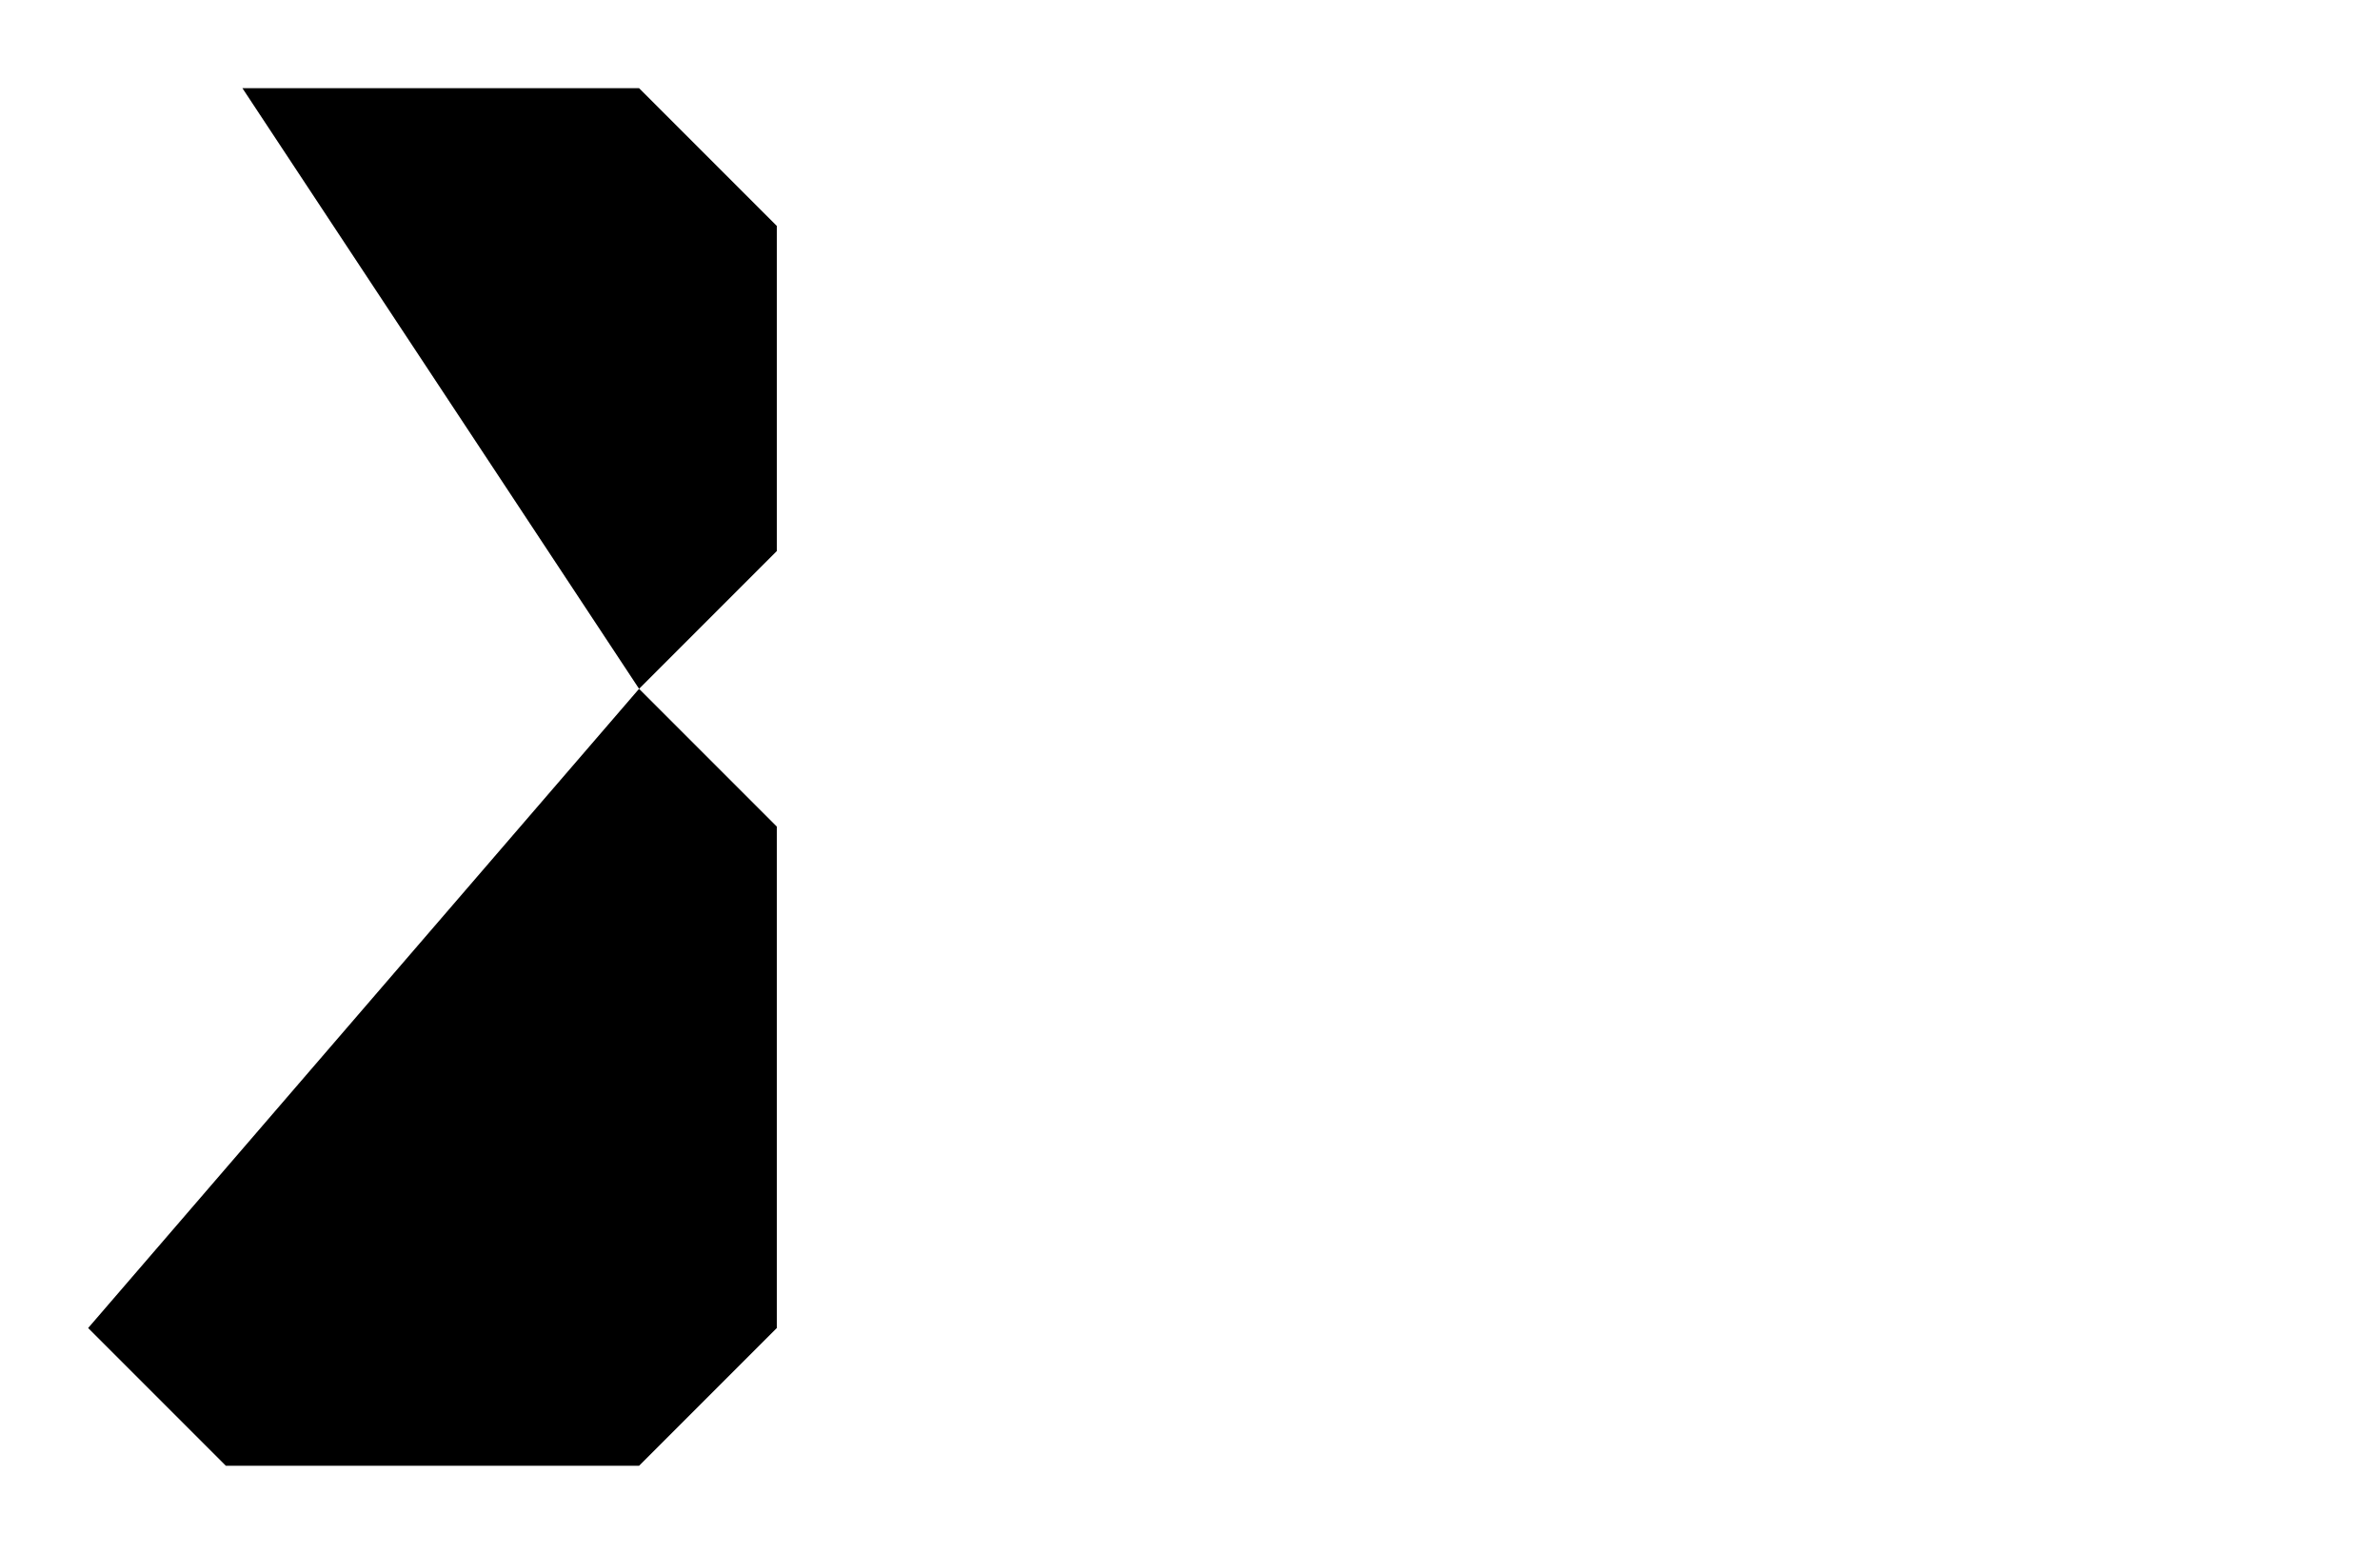<?xml version="1.0" encoding="UTF-8"?>
<?xml-stylesheet href="daySvgStyle.css" type="text/css"?><svg xmlns="http://www.w3.org/2000/svg" version="1.2" baseProfile="tiny" xml:space="preserve" style="shape-rendering:geometricPrecision; fill-rule:evenodd;" width="4.32mm" height="2.82mm" viewBox="-4.16 -1.41 4.32 2.82">
  <title>SOUNDG23</title>
  <desc>for deep soundings, greater than safety depth</desc>
  <rect class="symbolBox layout" fill="none" x="-4" y="-1.25" height="2.5" width="1.25"/>
  <rect class="svgBox layout" fill="none" x="-4" y="-1.25" height="2.5" width="4"/>
  <path d=" M -3,-0.16 L -3.75,-0.16" class="sl f0 sSNDG1" style="stroke-width: 0.32;"/>
  <path d=" M -3,-0.16 L -2.75,0.09 L -2.75,1 L -3,1.25 L -3.75,1.25 L -4,1" class="sl f0 sSNDG1" style="stroke-width: 0.32;"/>
  <path d=" M -3.72,-1.25 L -3,-1.25 L -2.75,-1 L -2.75,-0.41 L -3,-0.16" class="sl f0 sSNDG1" style="stroke-width: 0.32;"/>
  <path d=" M -3.97,-1 L -3.72,-1.25" class="sl f0 sSNDG1" style="stroke-width: 0.32;"/>
  <circle class="pivotPoint layout" fill="none" cx="0" cy="0" r="1"/>
</svg>
